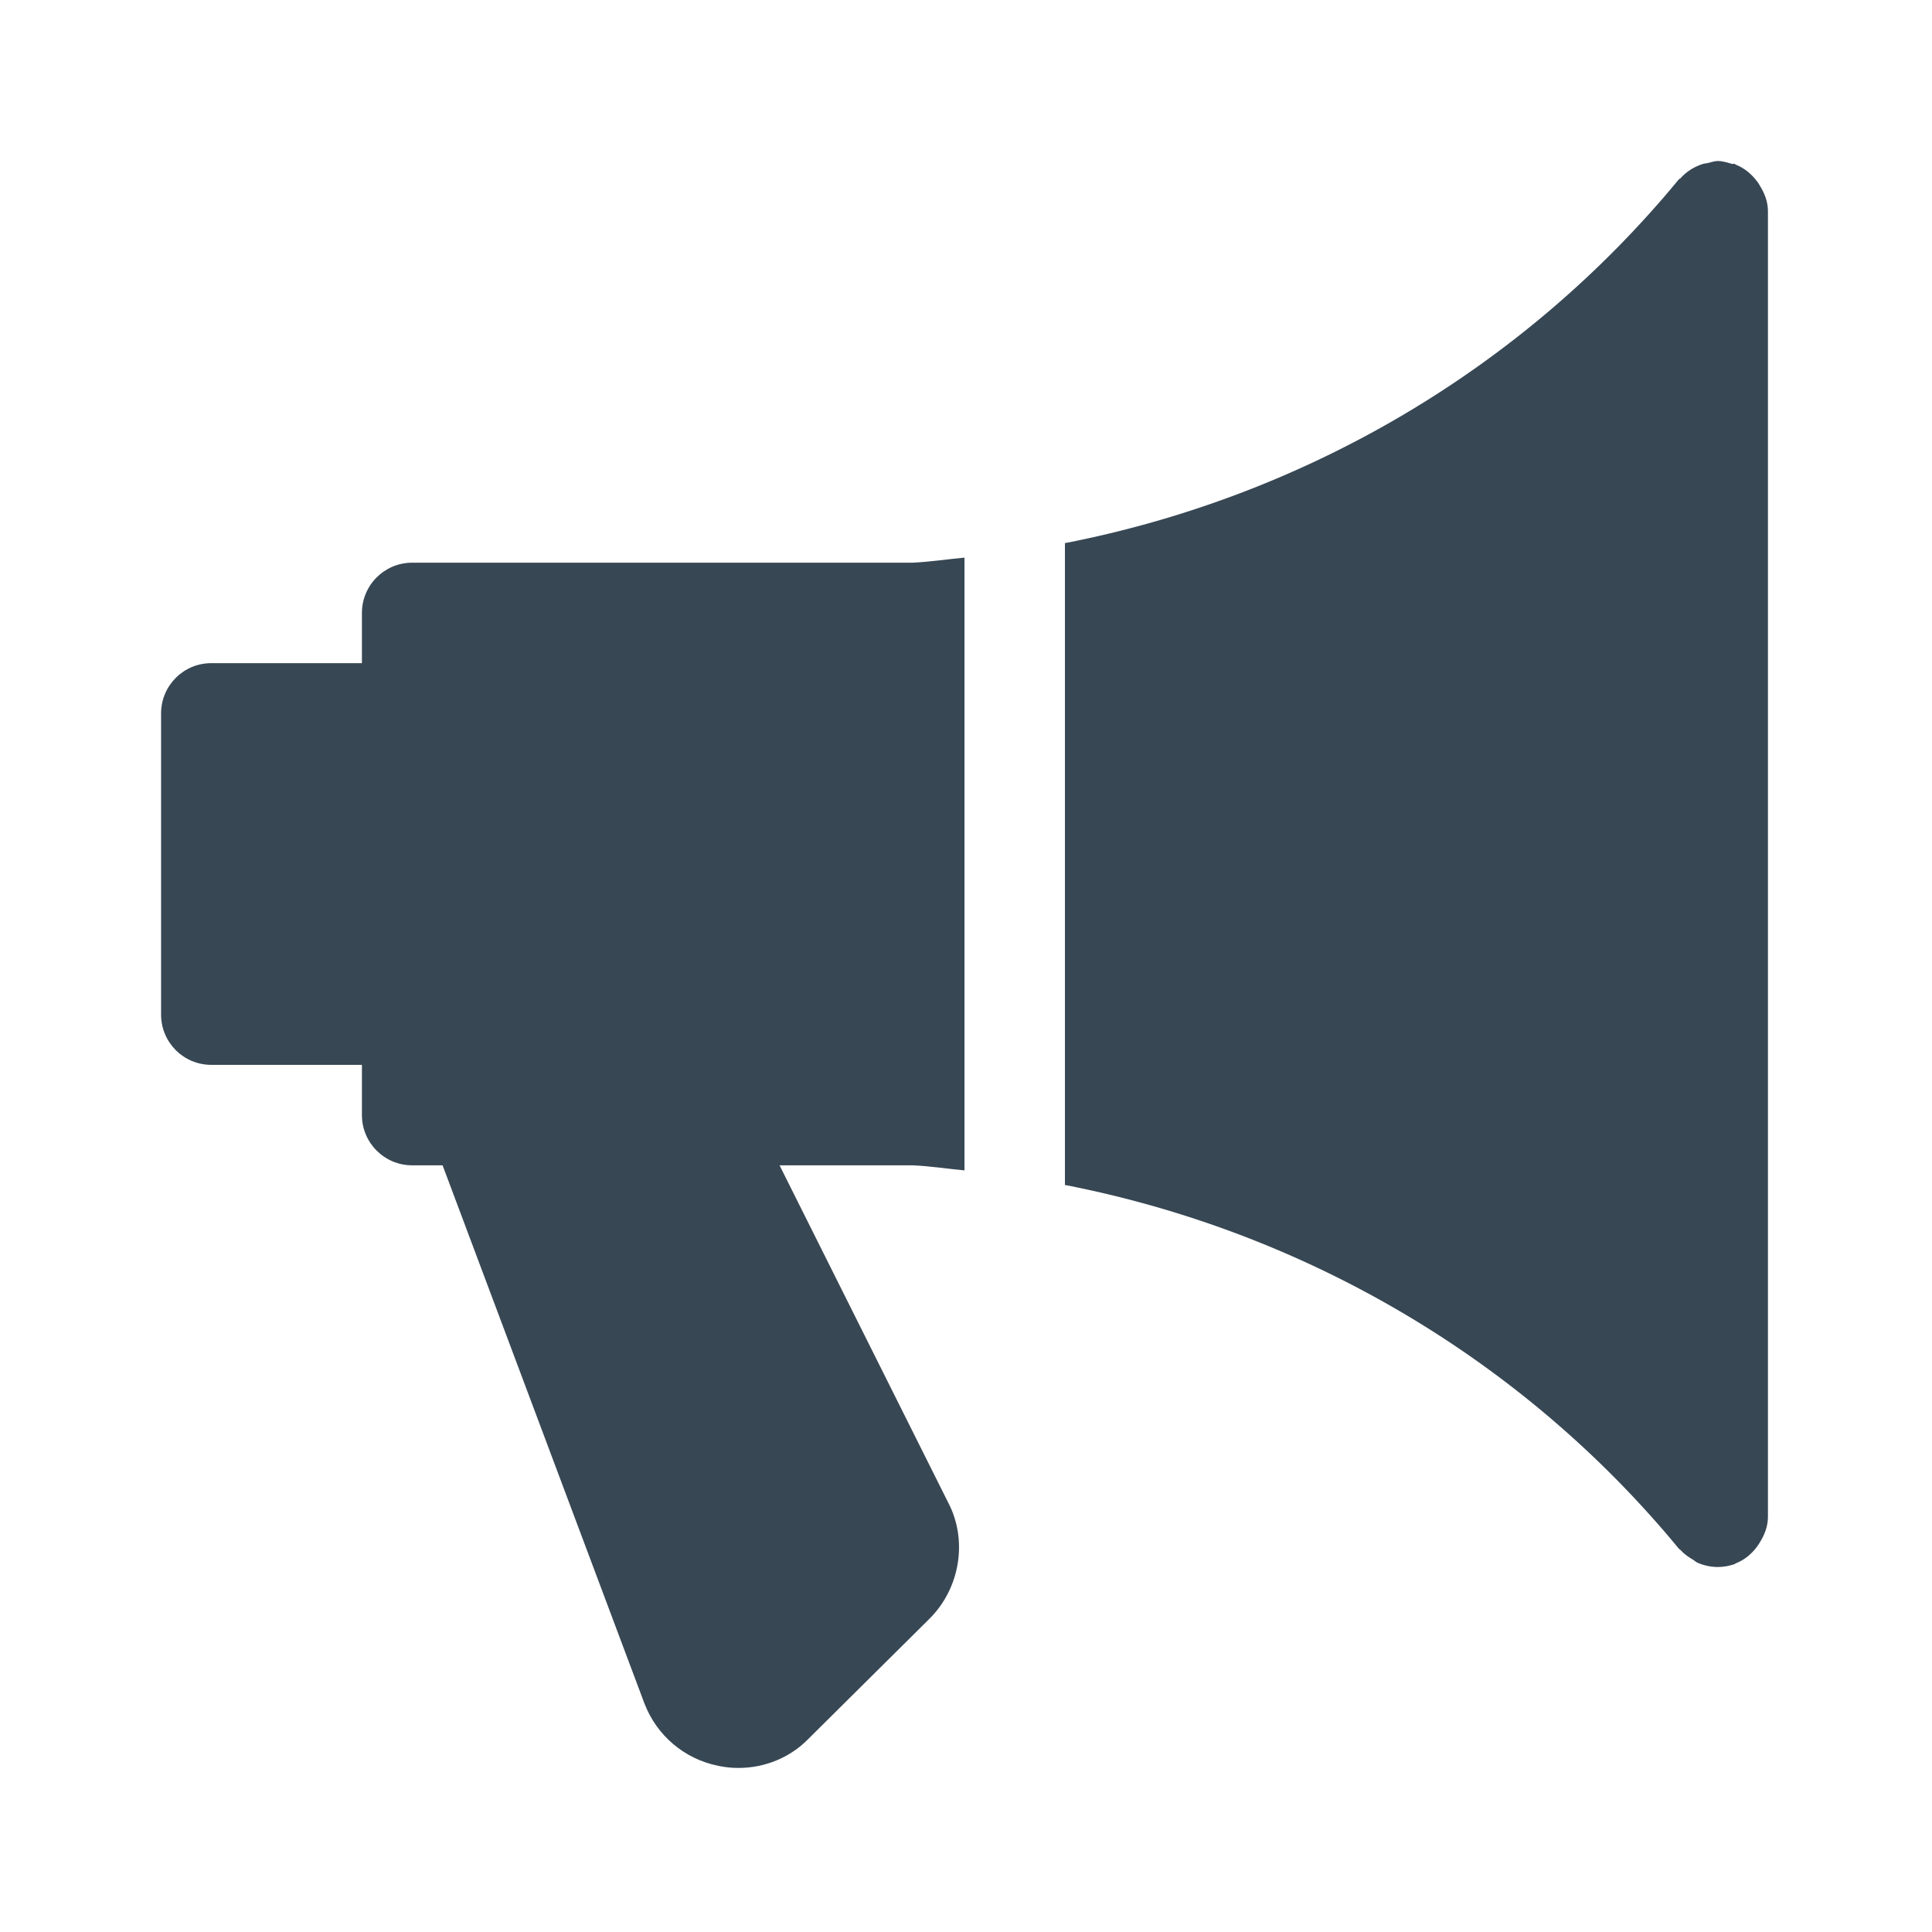 <?xml version="1.0" encoding="UTF-8"?>
<svg width="24px" height="24px" viewBox="0 0 24 24" version="1.1" xmlns="http://www.w3.org/2000/svg" xmlns:xlink="http://www.w3.org/1999/xlink">
    <!-- Generator: Sketch 57.1 (83088) - https://sketch.com -->
    <title>icon/bullhorn</title>
    <desc>Created with Sketch.</desc>
    <g id="icon/bullhorn" stroke="none" stroke-width="1" fill="none" fill-rule="evenodd">
        <g id="bullhorn" transform="translate(2, 2)" fill="#374754" fill-rule="nonzero">
            <path d="M9.981,4.927 L9.981,12.539 C9.768,12.519 9.556,12.486 9.341,12.476 L9.341,12.476 L7.684,12.476 L9.778,16.664 C10.022,17.127 9.931,17.724 9.548,18.107 L9.548,18.107 L8.05,19.593 C7.823,19.83 7.506,19.962 7.173,19.962 C7.091,19.962 7.007,19.954 6.923,19.936 C6.502,19.851 6.159,19.561 6.005,19.16 L6.005,19.16 L3.498,12.476 L3.12,12.476 C2.775,12.476 2.496,12.196 2.496,11.852 L2.496,11.852 L2.496,11.228 L0.624,11.228 C0.28,11.228 0.001,10.949 0.001,10.604 L0.001,10.604 L0.001,6.862 C0.001,6.517 0.28,6.238 0.624,6.238 L0.624,6.238 L2.496,6.238 L2.496,5.614 C2.496,5.27 2.775,4.99 3.12,4.99 L3.12,4.99 L9.335,4.99 C9.552,4.98 9.765,4.947 9.981,4.927 L9.981,4.927 Z M19.338,0 C19.4,0 19.456,0.019 19.513,0.035 C19.525,0.039 19.536,0.032 19.549,0.036 C19.552,0.037 19.555,0.042 19.559,0.044 C19.665,0.085 19.751,0.156 19.819,0.243 C19.836,0.263 19.847,0.281 19.859,0.302 C19.919,0.398 19.962,0.504 19.962,0.624 L19.962,0.624 L19.962,16.842 C19.962,16.962 19.919,17.068 19.859,17.164 C19.846,17.185 19.834,17.203 19.819,17.223 C19.751,17.311 19.665,17.381 19.559,17.422 C19.555,17.423 19.552,17.428 19.549,17.43 C19.479,17.453 19.409,17.466 19.338,17.466 C19.247,17.466 19.162,17.445 19.083,17.411 C19.065,17.402 19.05,17.386 19.031,17.375 C18.974,17.342 18.92,17.304 18.876,17.255 C18.87,17.248 18.861,17.245 18.856,17.239 C16.911,14.877 14.199,13.299 11.229,12.72 L11.229,12.72 L11.229,4.747 C14.199,4.168 16.911,2.589 18.856,0.227 L18.856,0.227 L18.874,0.216 C18.947,0.133 19.04,0.074 19.147,0.039 C19.171,0.031 19.193,0.03 19.217,0.025 C19.258,0.016 19.295,0 19.338,0 Z" id="Combined-Shape"></path>
        </g>
    </g>
</svg>